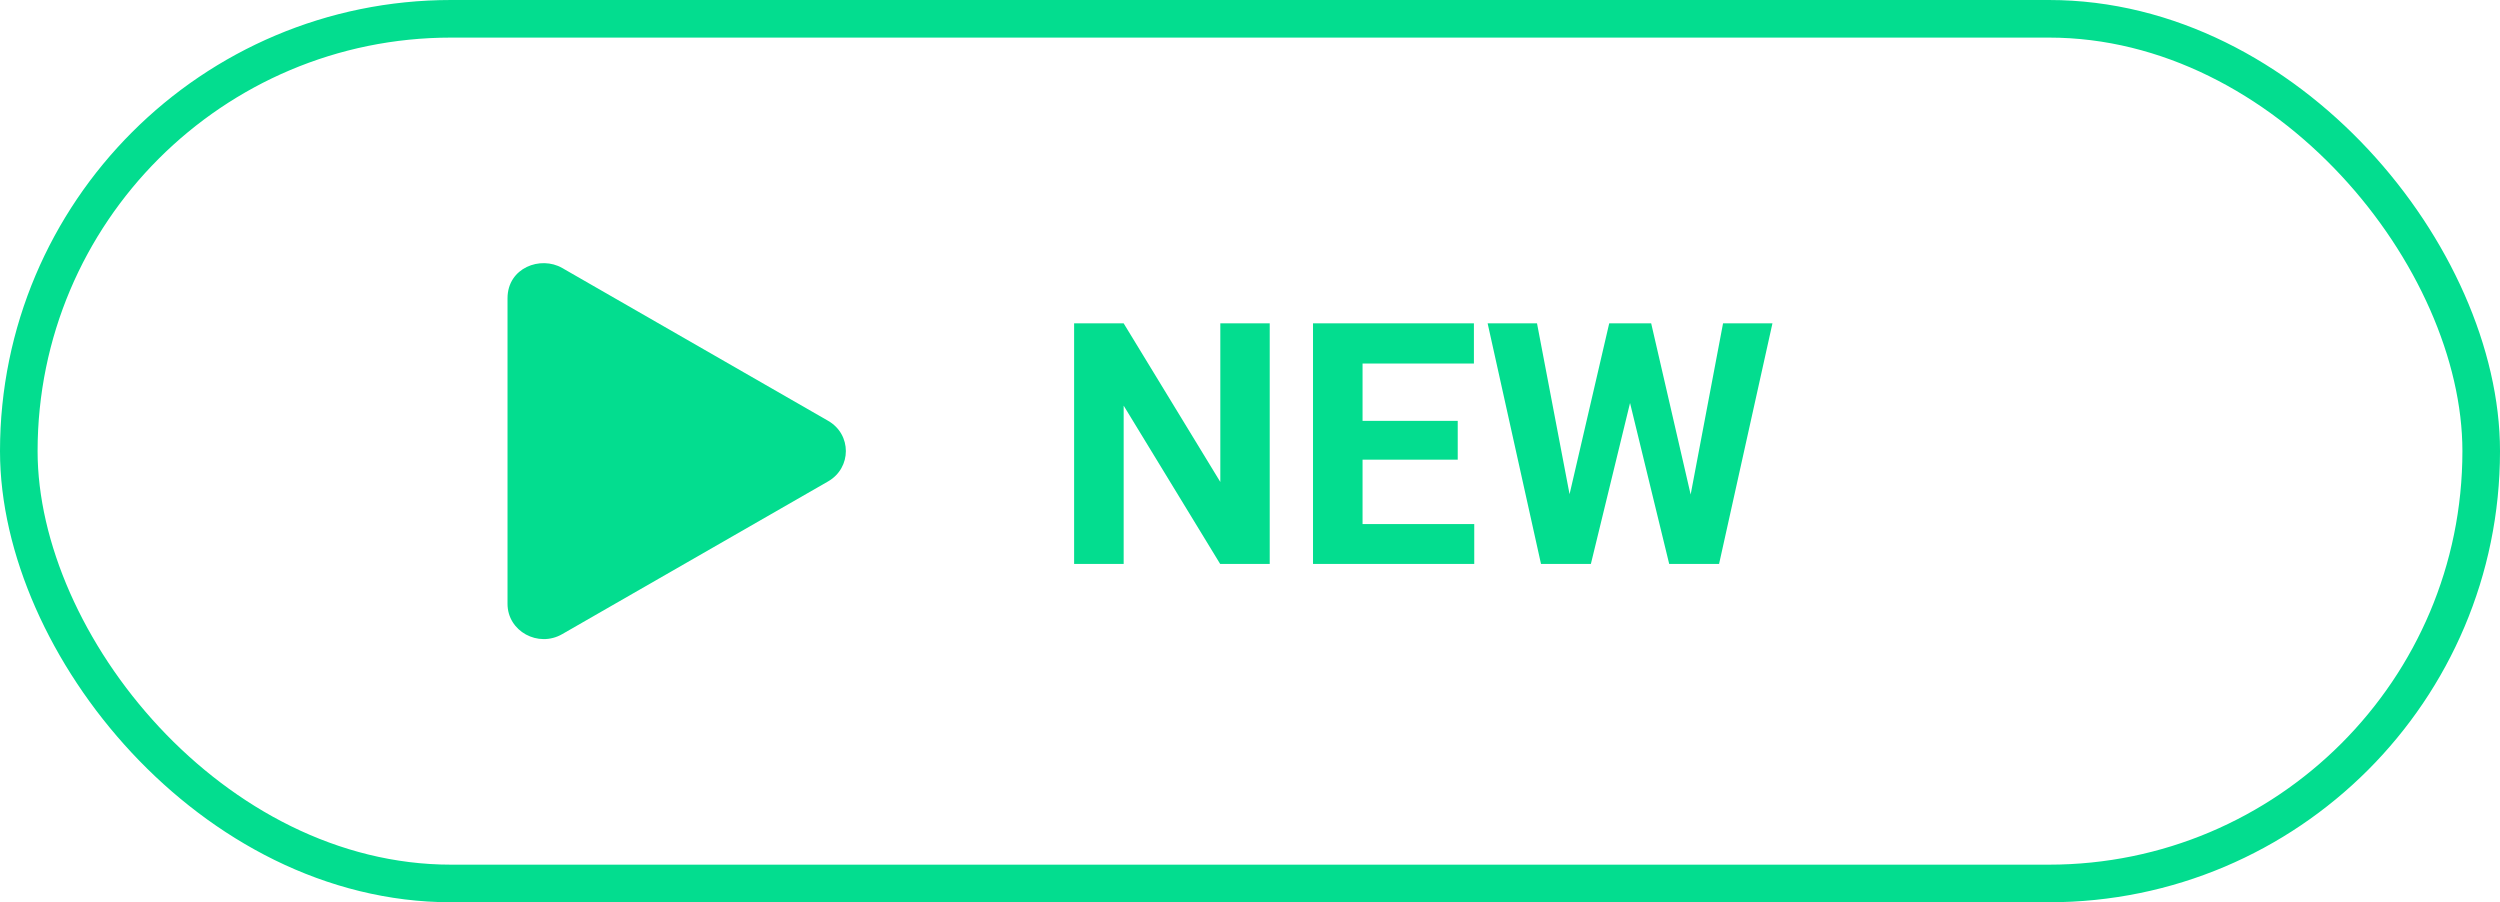 <svg width="133" height="48" viewBox="0 0 133 48" fill="none" xmlns="http://www.w3.org/2000/svg">
<rect x="1" y="1" width="131" height="46" rx="23" stroke="#03DD8F" stroke-width="2"/>
<path d="M67.549 30H64.912L59.779 21.58V30H57.143V17.203H59.779L64.921 25.641V17.203H67.549V30ZM77.551 24.454H72.488V27.882H78.43V30H69.852V17.203H78.412V19.339H72.488V22.389H77.551V24.454ZM89.943 26.309L91.666 17.203H94.294L91.455 30H88.801L86.718 21.439L84.635 30H81.981L79.142 17.203H81.769L83.501 26.291L85.61 17.203H87.843L89.943 26.309Z" fill="#03DD8F"/>
<path d="M44.052 22.385L29.909 14.257C28.76 13.596 27 14.237 27 15.87V32.123C27 33.588 28.635 34.471 29.909 33.736L44.052 25.612C45.314 24.889 45.318 23.108 44.052 22.385V22.385Z" fill="#03DD8F"/>
</svg>
